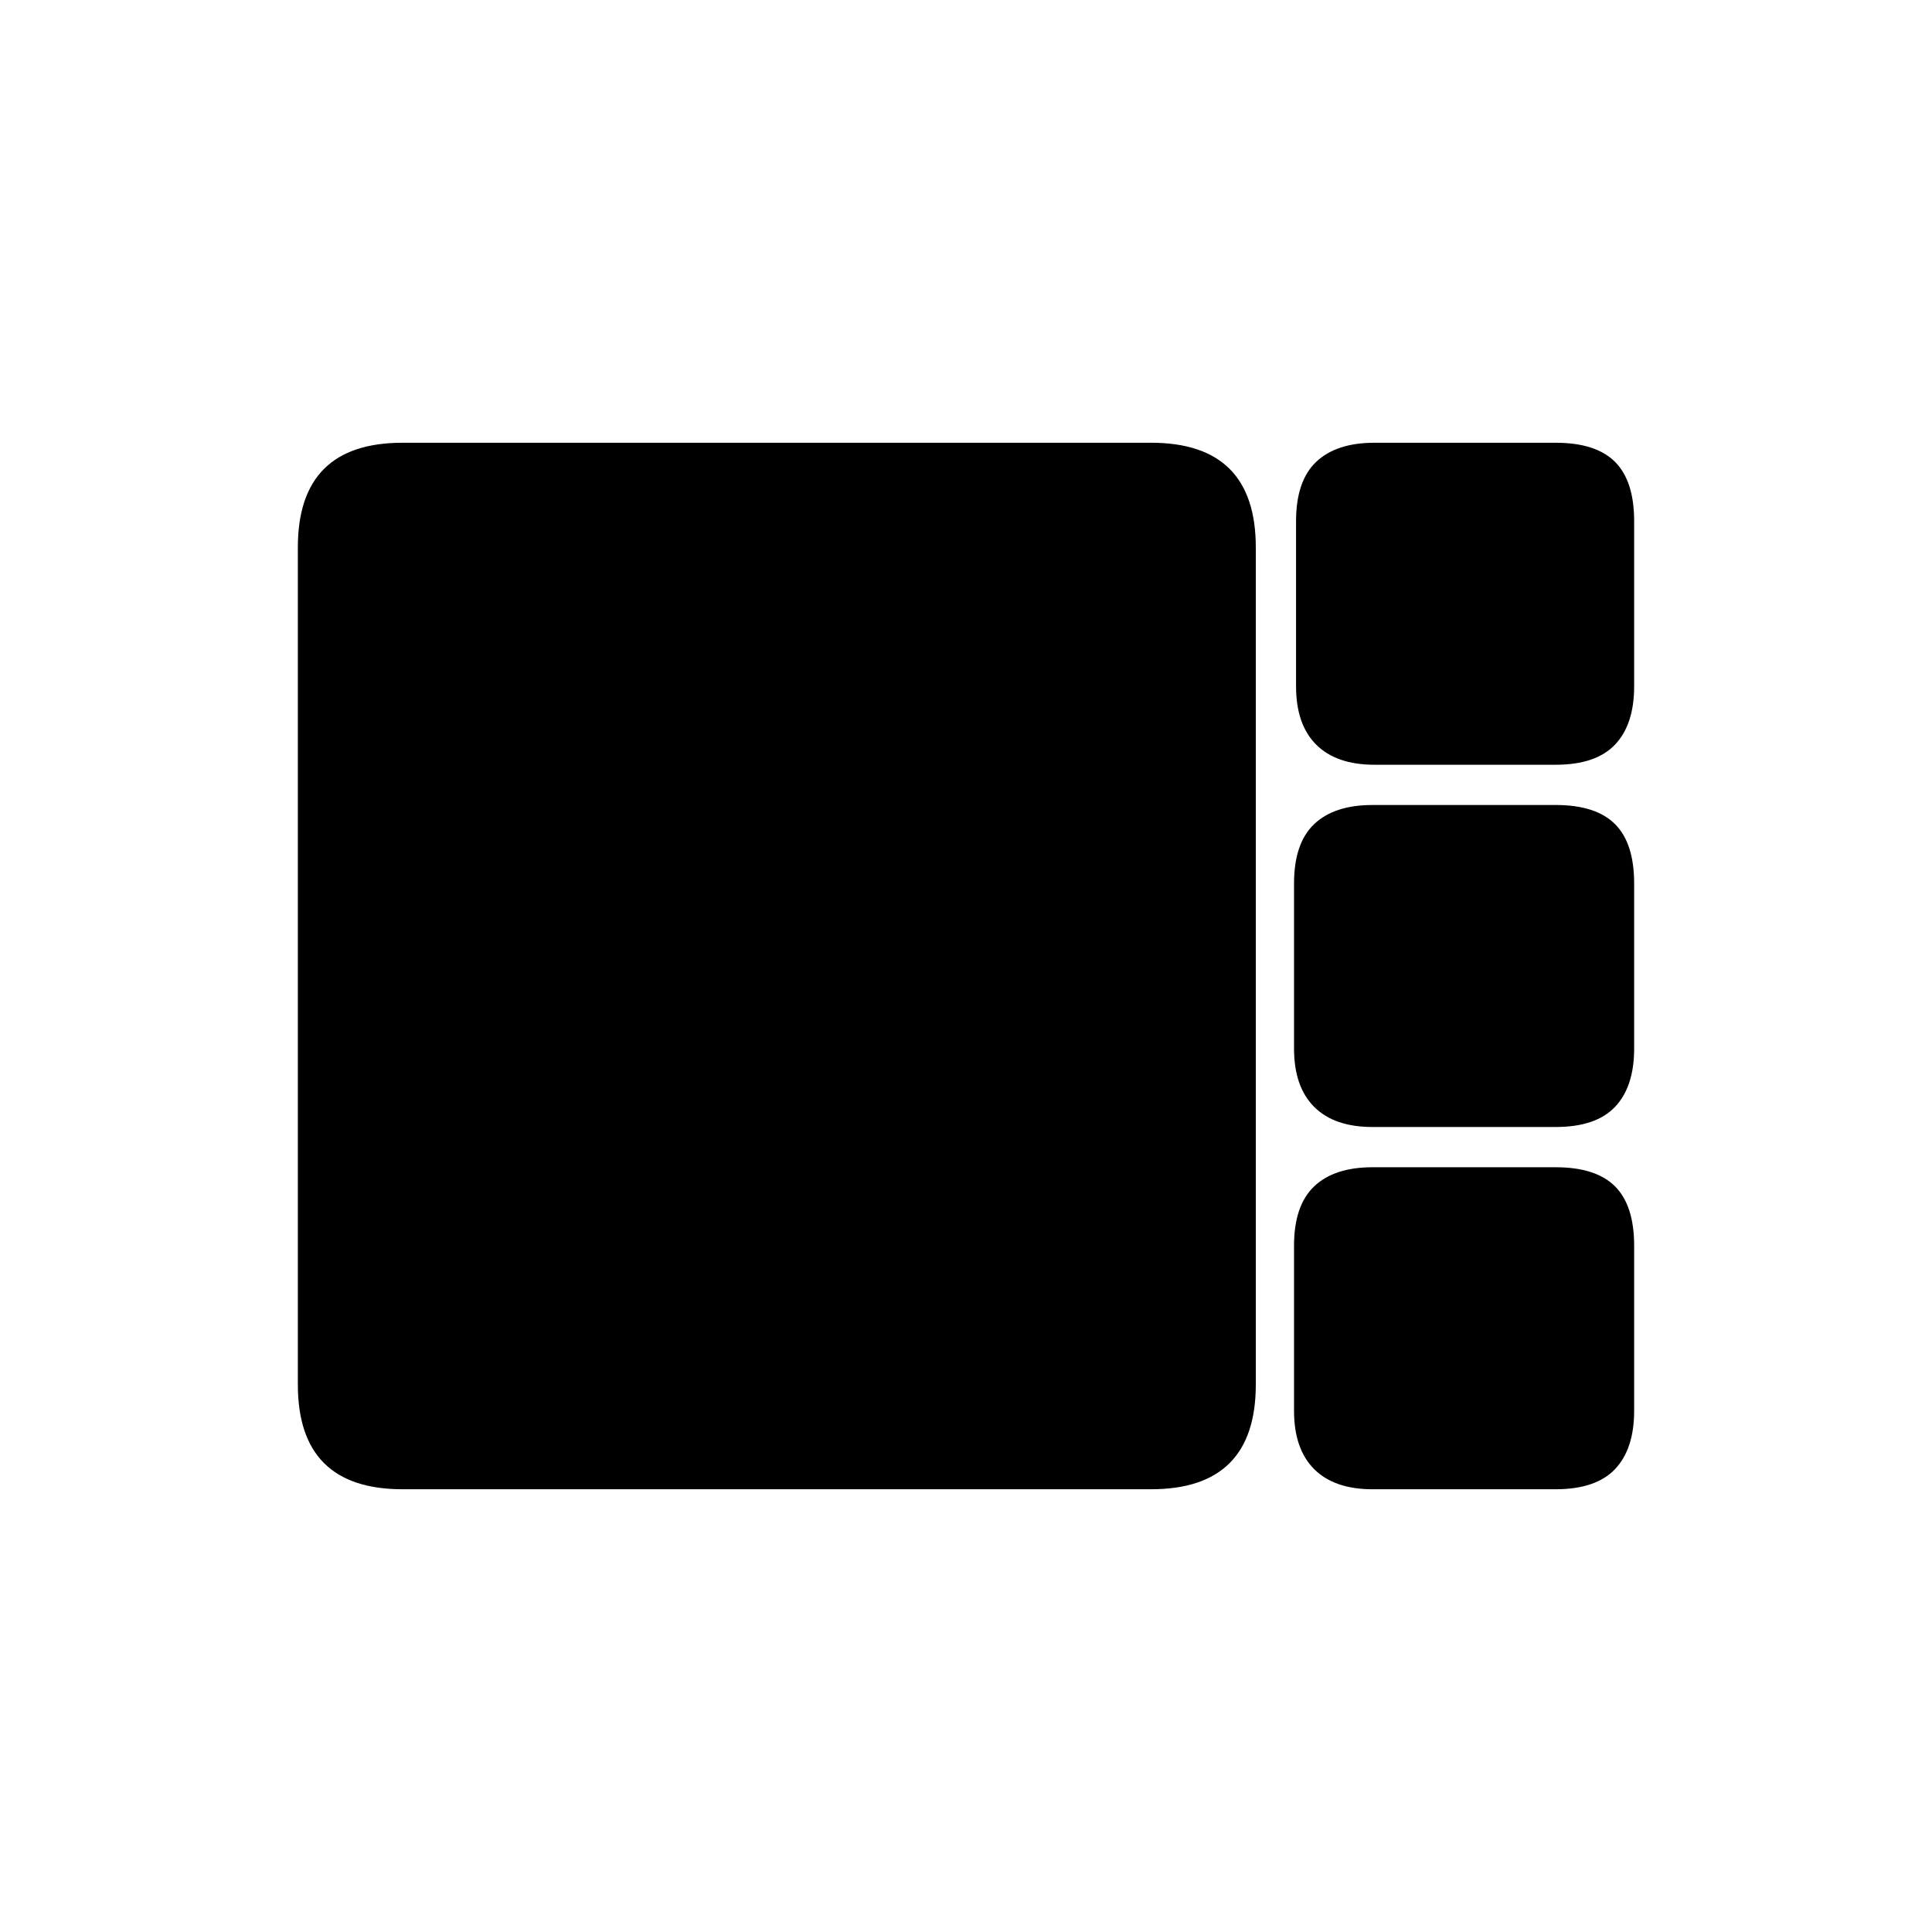 <svg xmlns="http://www.w3.org/2000/svg" height="20" viewBox="0 -960 960 960" width="20"><path d="M683-580q-19 0-29-10t-10-29v-82q0-20 10-29.5t29-9.5h90q20 0 29.5 9.5T812-701v82q0 19-9.5 29T773-580h-90Zm-1 180q-19 0-29-10t-10-29v-82q0-20 10-29.5t29-9.5h91q20 0 29.5 9.5T812-521v82q0 19-9.5 29T773-400h-91ZM200-220q-26 0-39-13t-13-39v-416q0-26 13-39t39-13h372q26 0 39 13t13 39v416q0 26-13 39t-39 13H200Zm482 0q-19 0-29-10t-10-29v-82q0-20 10-29.5t29-9.5h91q20 0 29.5 9.5T812-341v82q0 19-9.5 29T773-220h-91Z"/></svg>